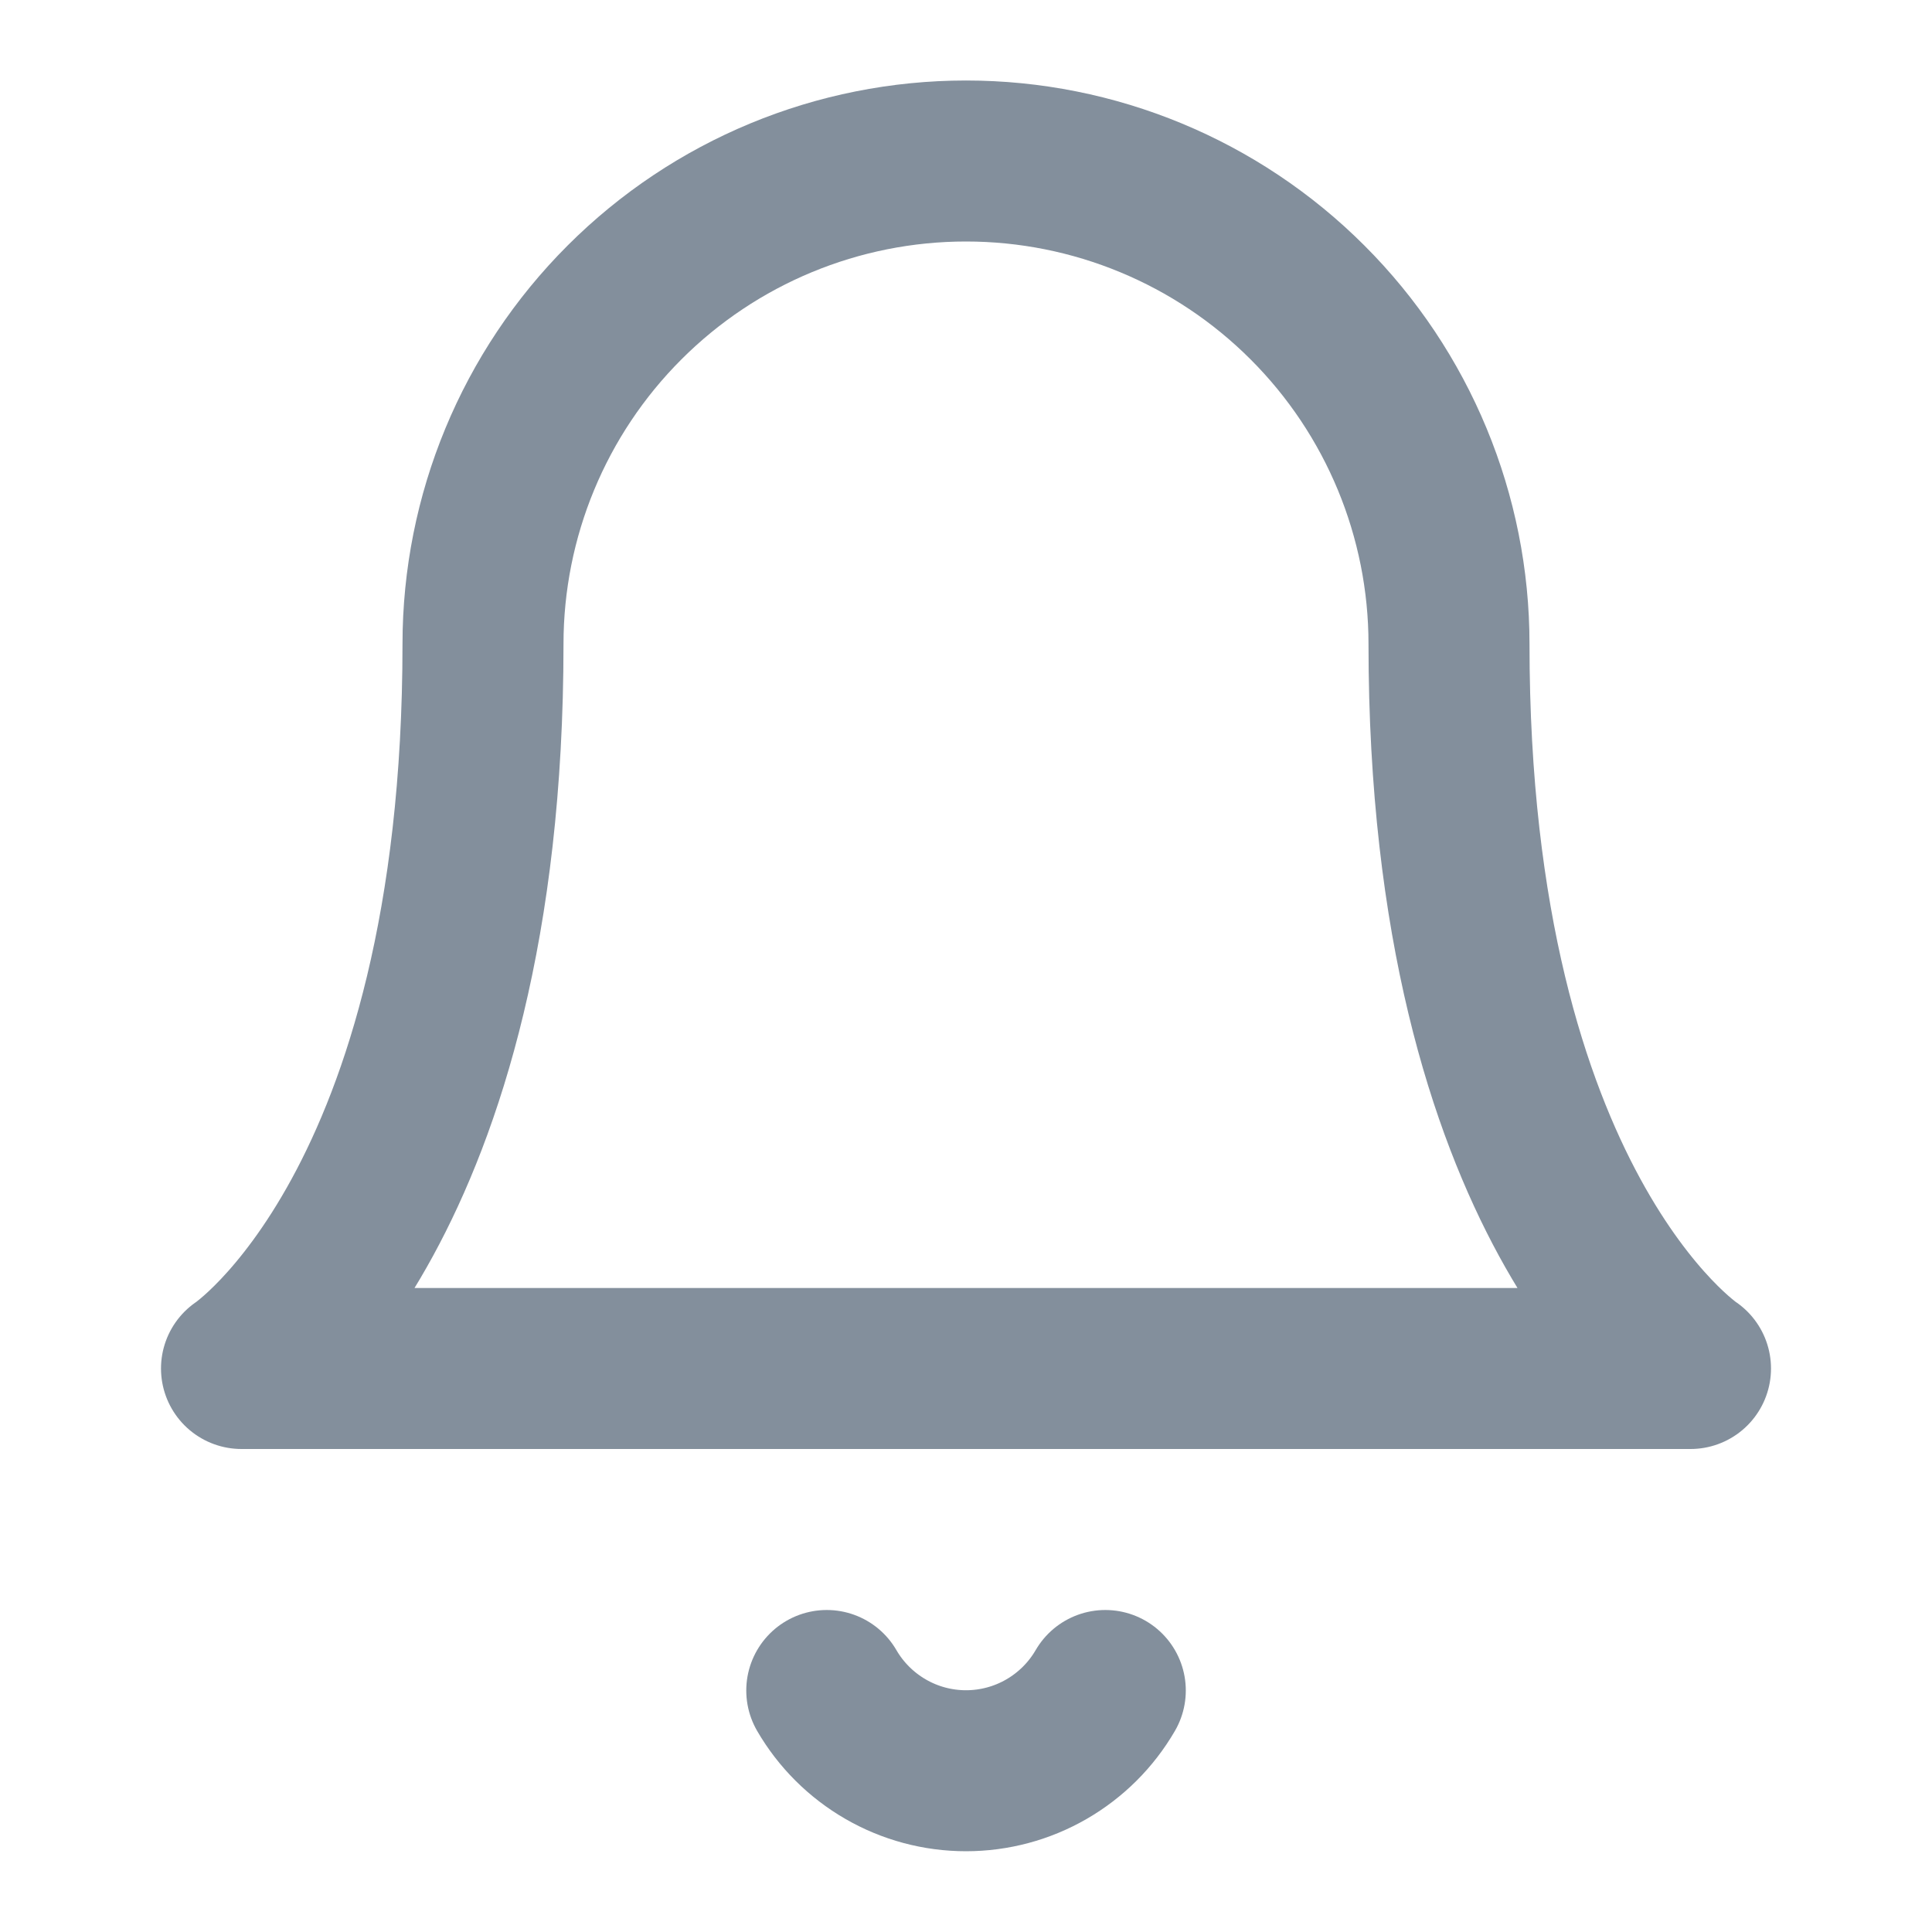 <svg width="30" height="30" viewBox="0 0 30 30" fill="none" xmlns="http://www.w3.org/2000/svg">
<path d="M22.5 10C22.5 8.011 21.71 6.103 20.303 4.697C18.897 3.29 16.989 2.5 15 2.5C13.011 2.5 11.103 3.29 9.697 4.697C8.29 6.103 7.5 8.011 7.5 10C7.5 18.75 3.75 21.25 3.75 21.25H26.25C26.25 21.25 22.5 18.75 22.5 10Z" stroke="#838F9C" stroke-width="2.5" stroke-linecap="round" stroke-linejoin="round"/>
<path d="M17.163 26.25C16.943 26.629 16.628 26.943 16.248 27.162C15.869 27.381 15.438 27.496 15 27.496C14.562 27.496 14.132 27.381 13.753 27.162C13.373 26.943 13.058 26.629 12.838 26.25" stroke="#838F9C" stroke-width="2.5" stroke-linecap="round" stroke-linejoin="round"/>
</svg>
